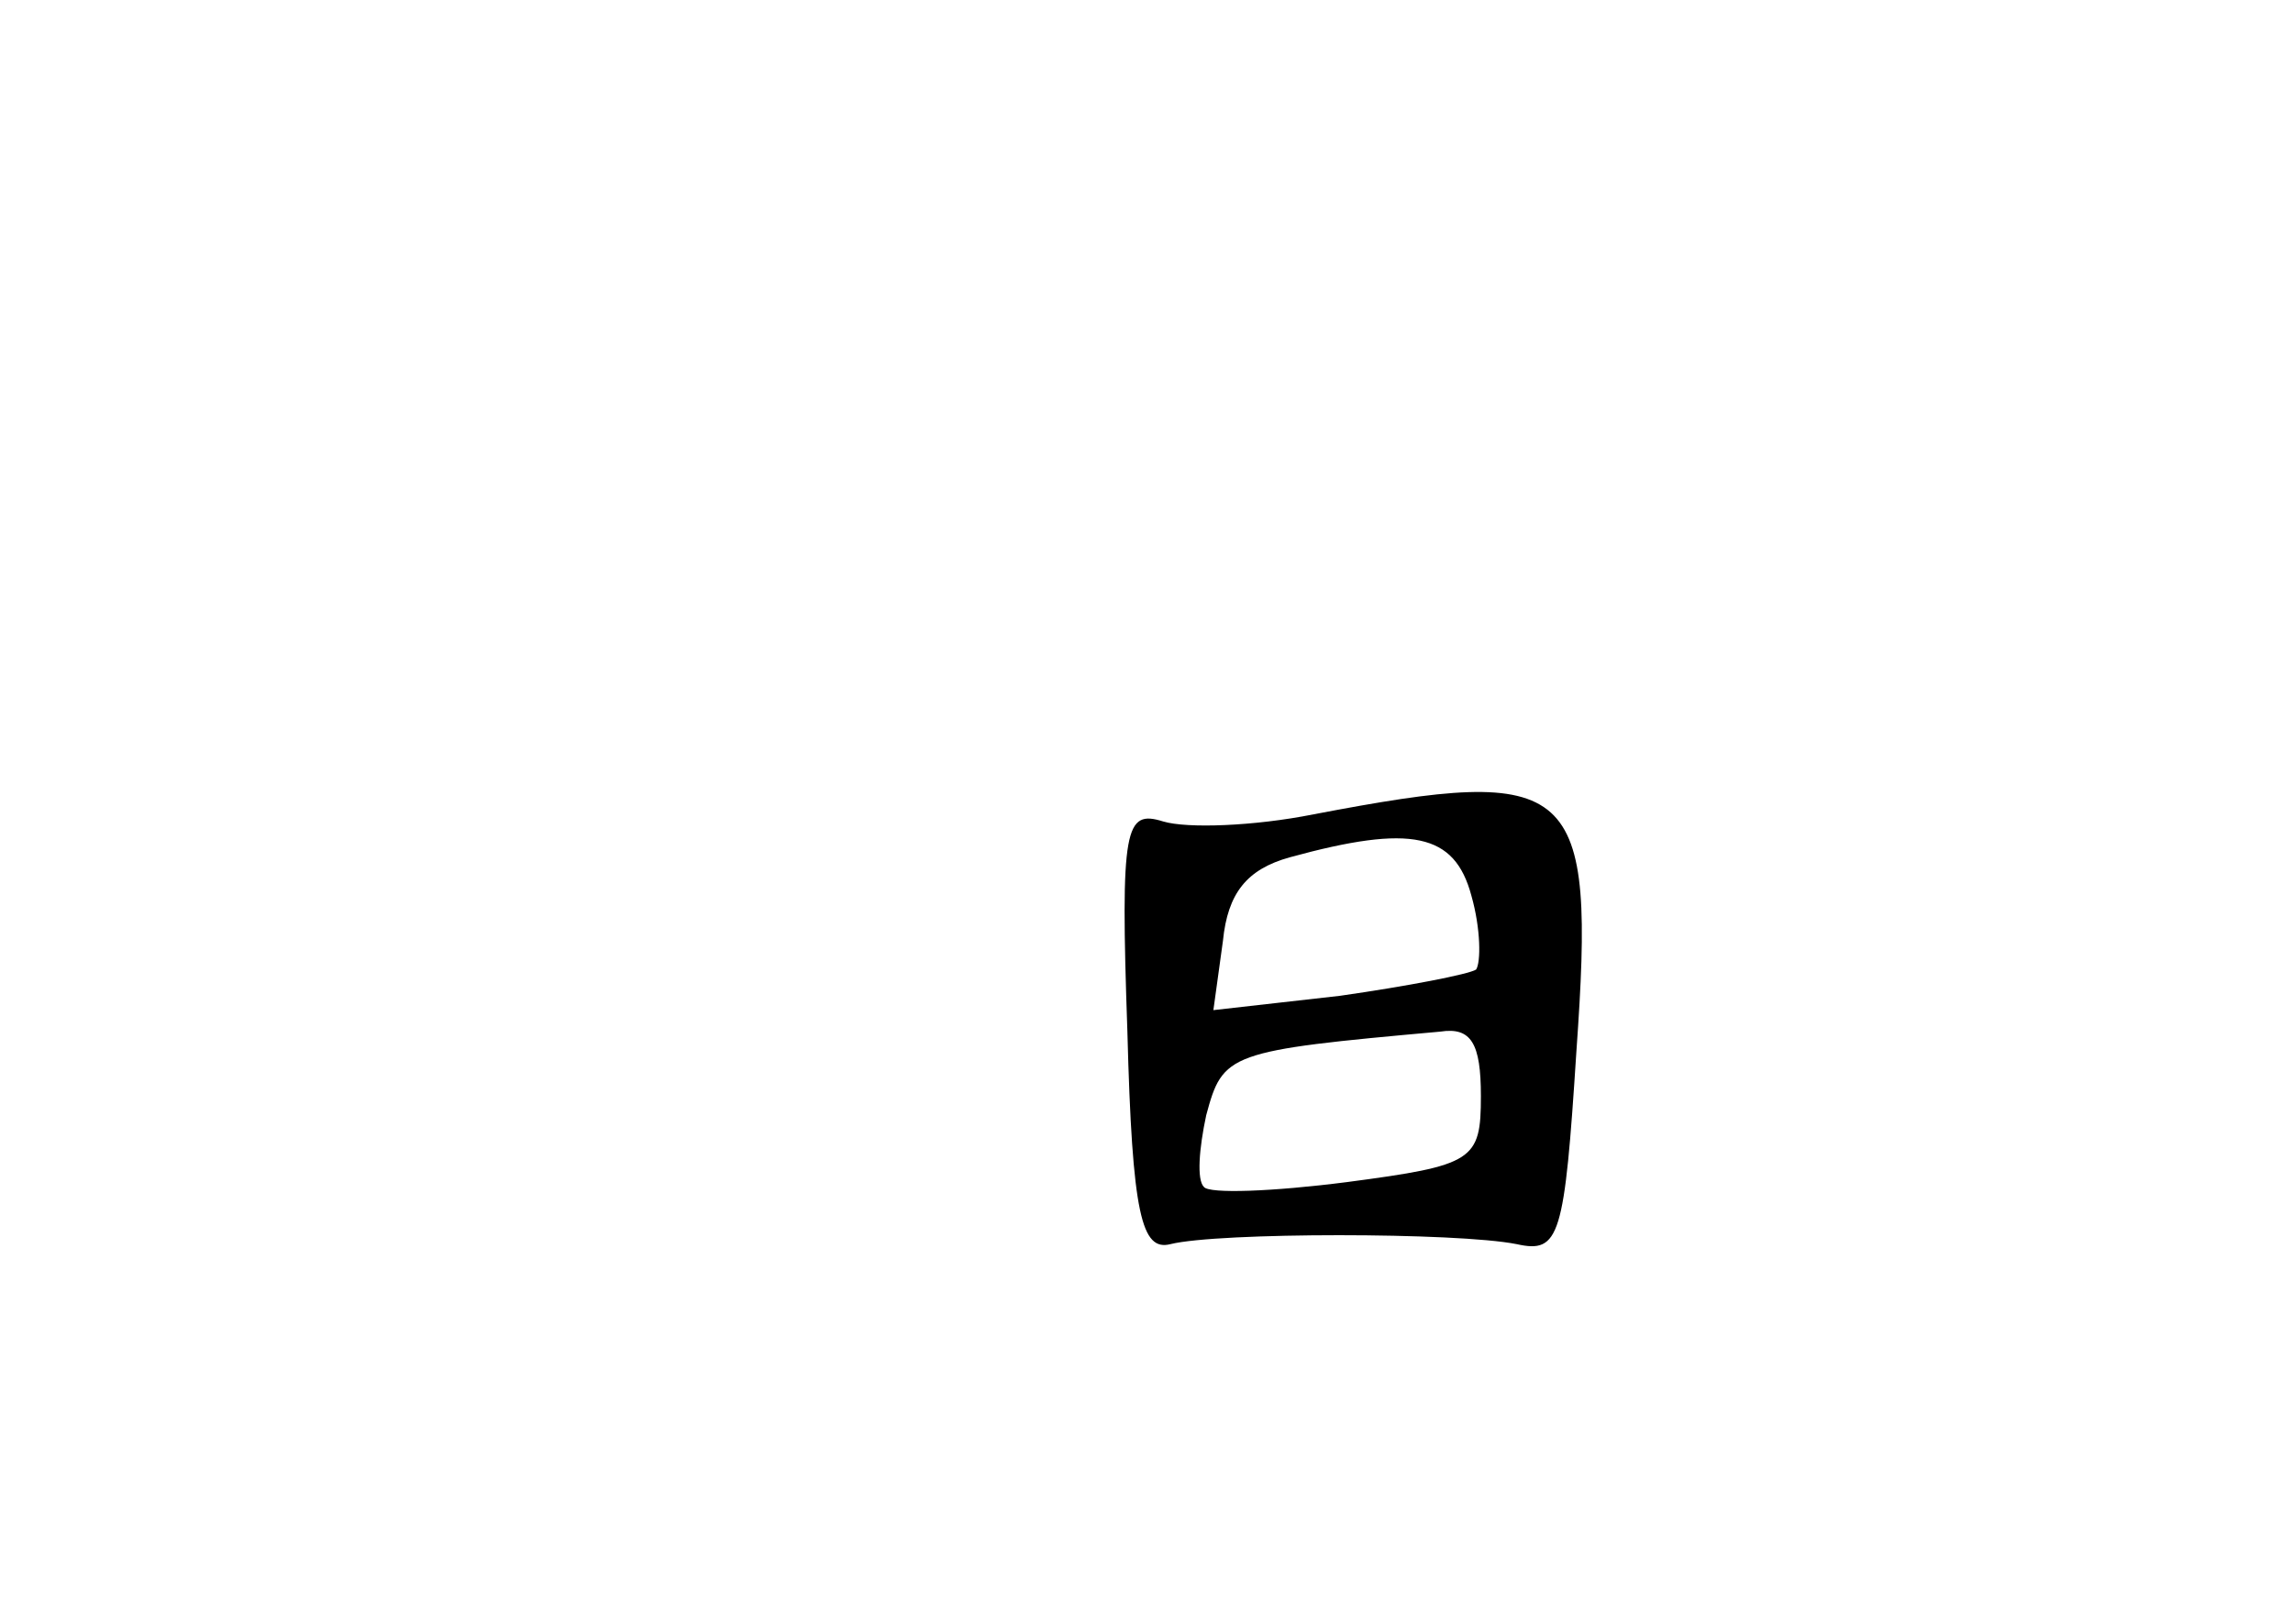 <?xml version="1.0" standalone="no"?>
<!DOCTYPE svg PUBLIC "-//W3C//DTD SVG 20010904//EN"
 "http://www.w3.org/TR/2001/REC-SVG-20010904/DTD/svg10.dtd">
<svg version="1.0" xmlns="http://www.w3.org/2000/svg"
 width="96pt" height="68pt" viewBox="0 0 96 68"
 preserveAspectRatio="xMidYMid meet">
<g transform="translate(0,68) scale(0.1,-0.1)"
fill="#000000" stroke="none">
<path d="M550 339 c-25 -5 -53 -6 -63 -3 -16 5 -18 -2 -15 -88 2 -77 6 -92 18
-89 20 5 120 5 145 0 18 -4 20 3 25 81 8 113 0 120 -110 99z m66 -34 c4 -14 4
-28 2 -31 -3 -2 -29 -7 -57 -11 l-53 -6 4 29 c2 20 10 30 28 35 51 14 69 10
76 -16z m4 -84 c0 -27 -3 -29 -56 -36 -31 -4 -58 -5 -60 -2 -3 3 -2 16 1 30 7
26 9 27 98 35 13 2 17 -5 17 -27z"/>
</g>
</svg>
